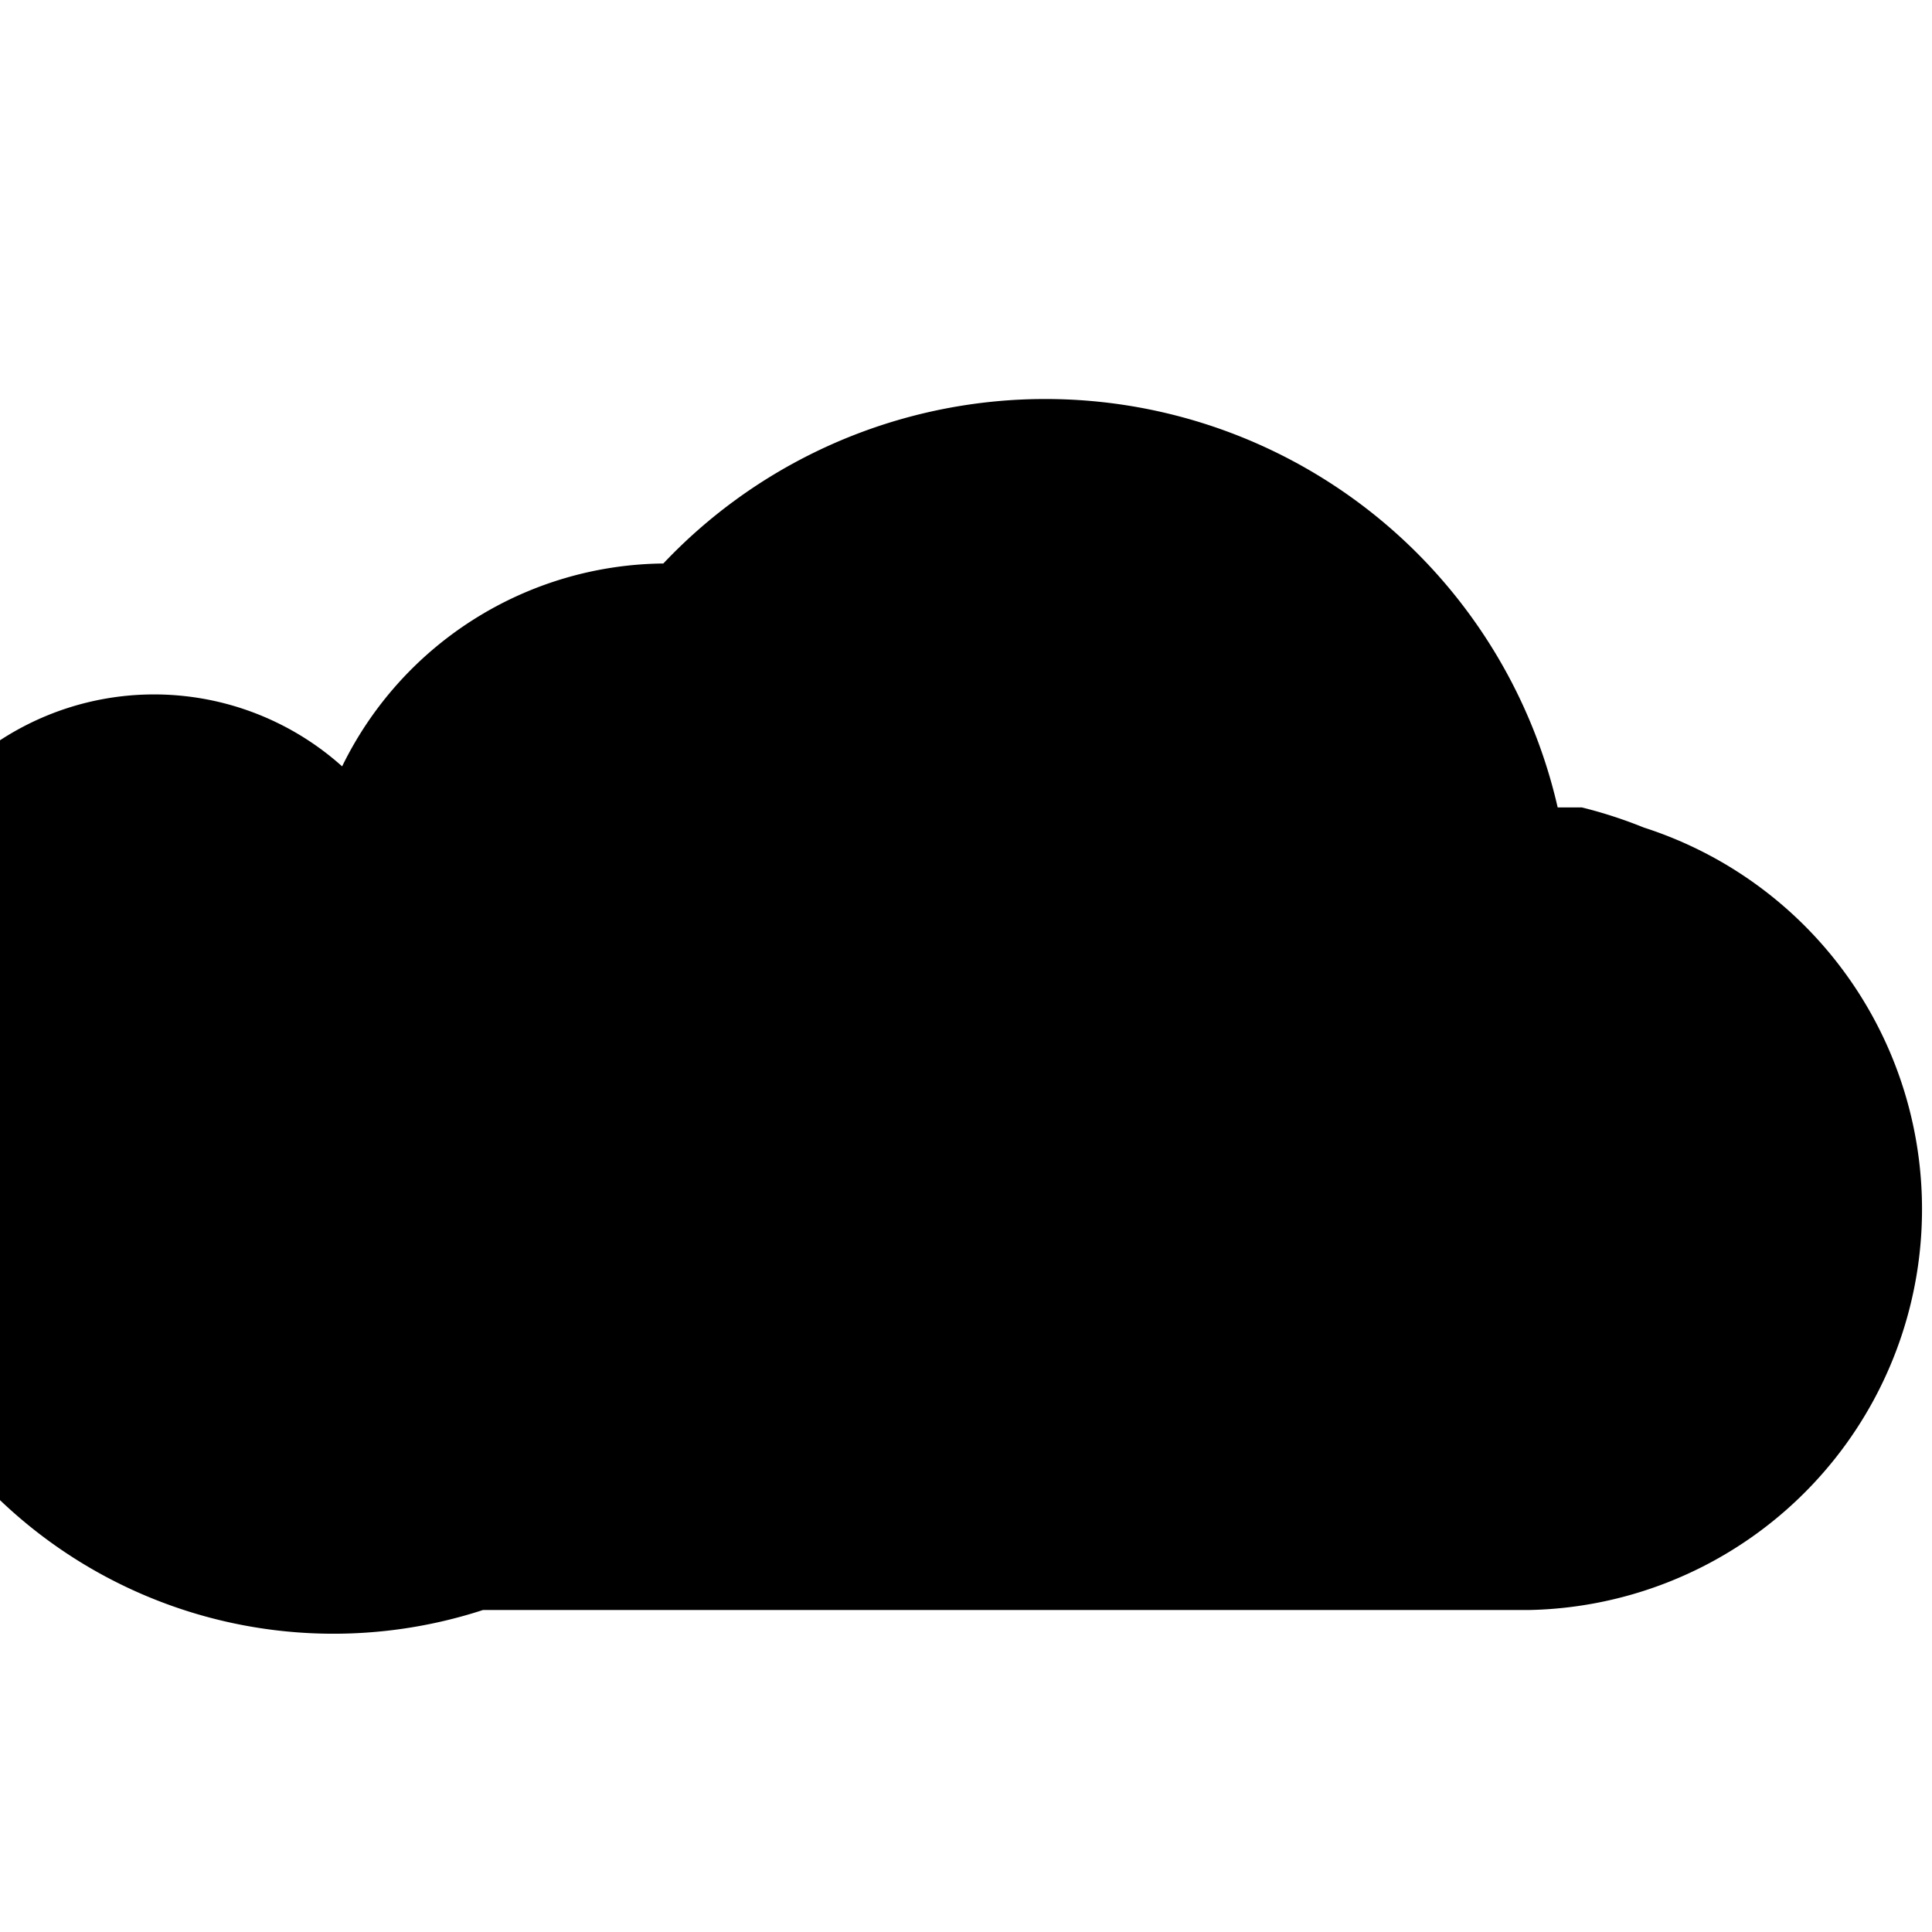 <svg xmlns="http://www.w3.org/2000/svg" viewBox="0 0 24 24" class="icon icon-cloud-technology">
    <path d="M19.35 10.03A6.53 6.53 0 0 0 8.24 7a4.488 4.488 0 0 0-3.99 2.52 3.5 3.5 0 0 0-5.82 2.94A6 6 0 0 0 6 20h13a4.98 4.98 0 0 0 1.42-9.72 5.71 5.71 0 0 0-.77-.25z"/>
   <path d="M16,13h3l-4-5l-4,5h3v4h2V13z"/>
</svg>
